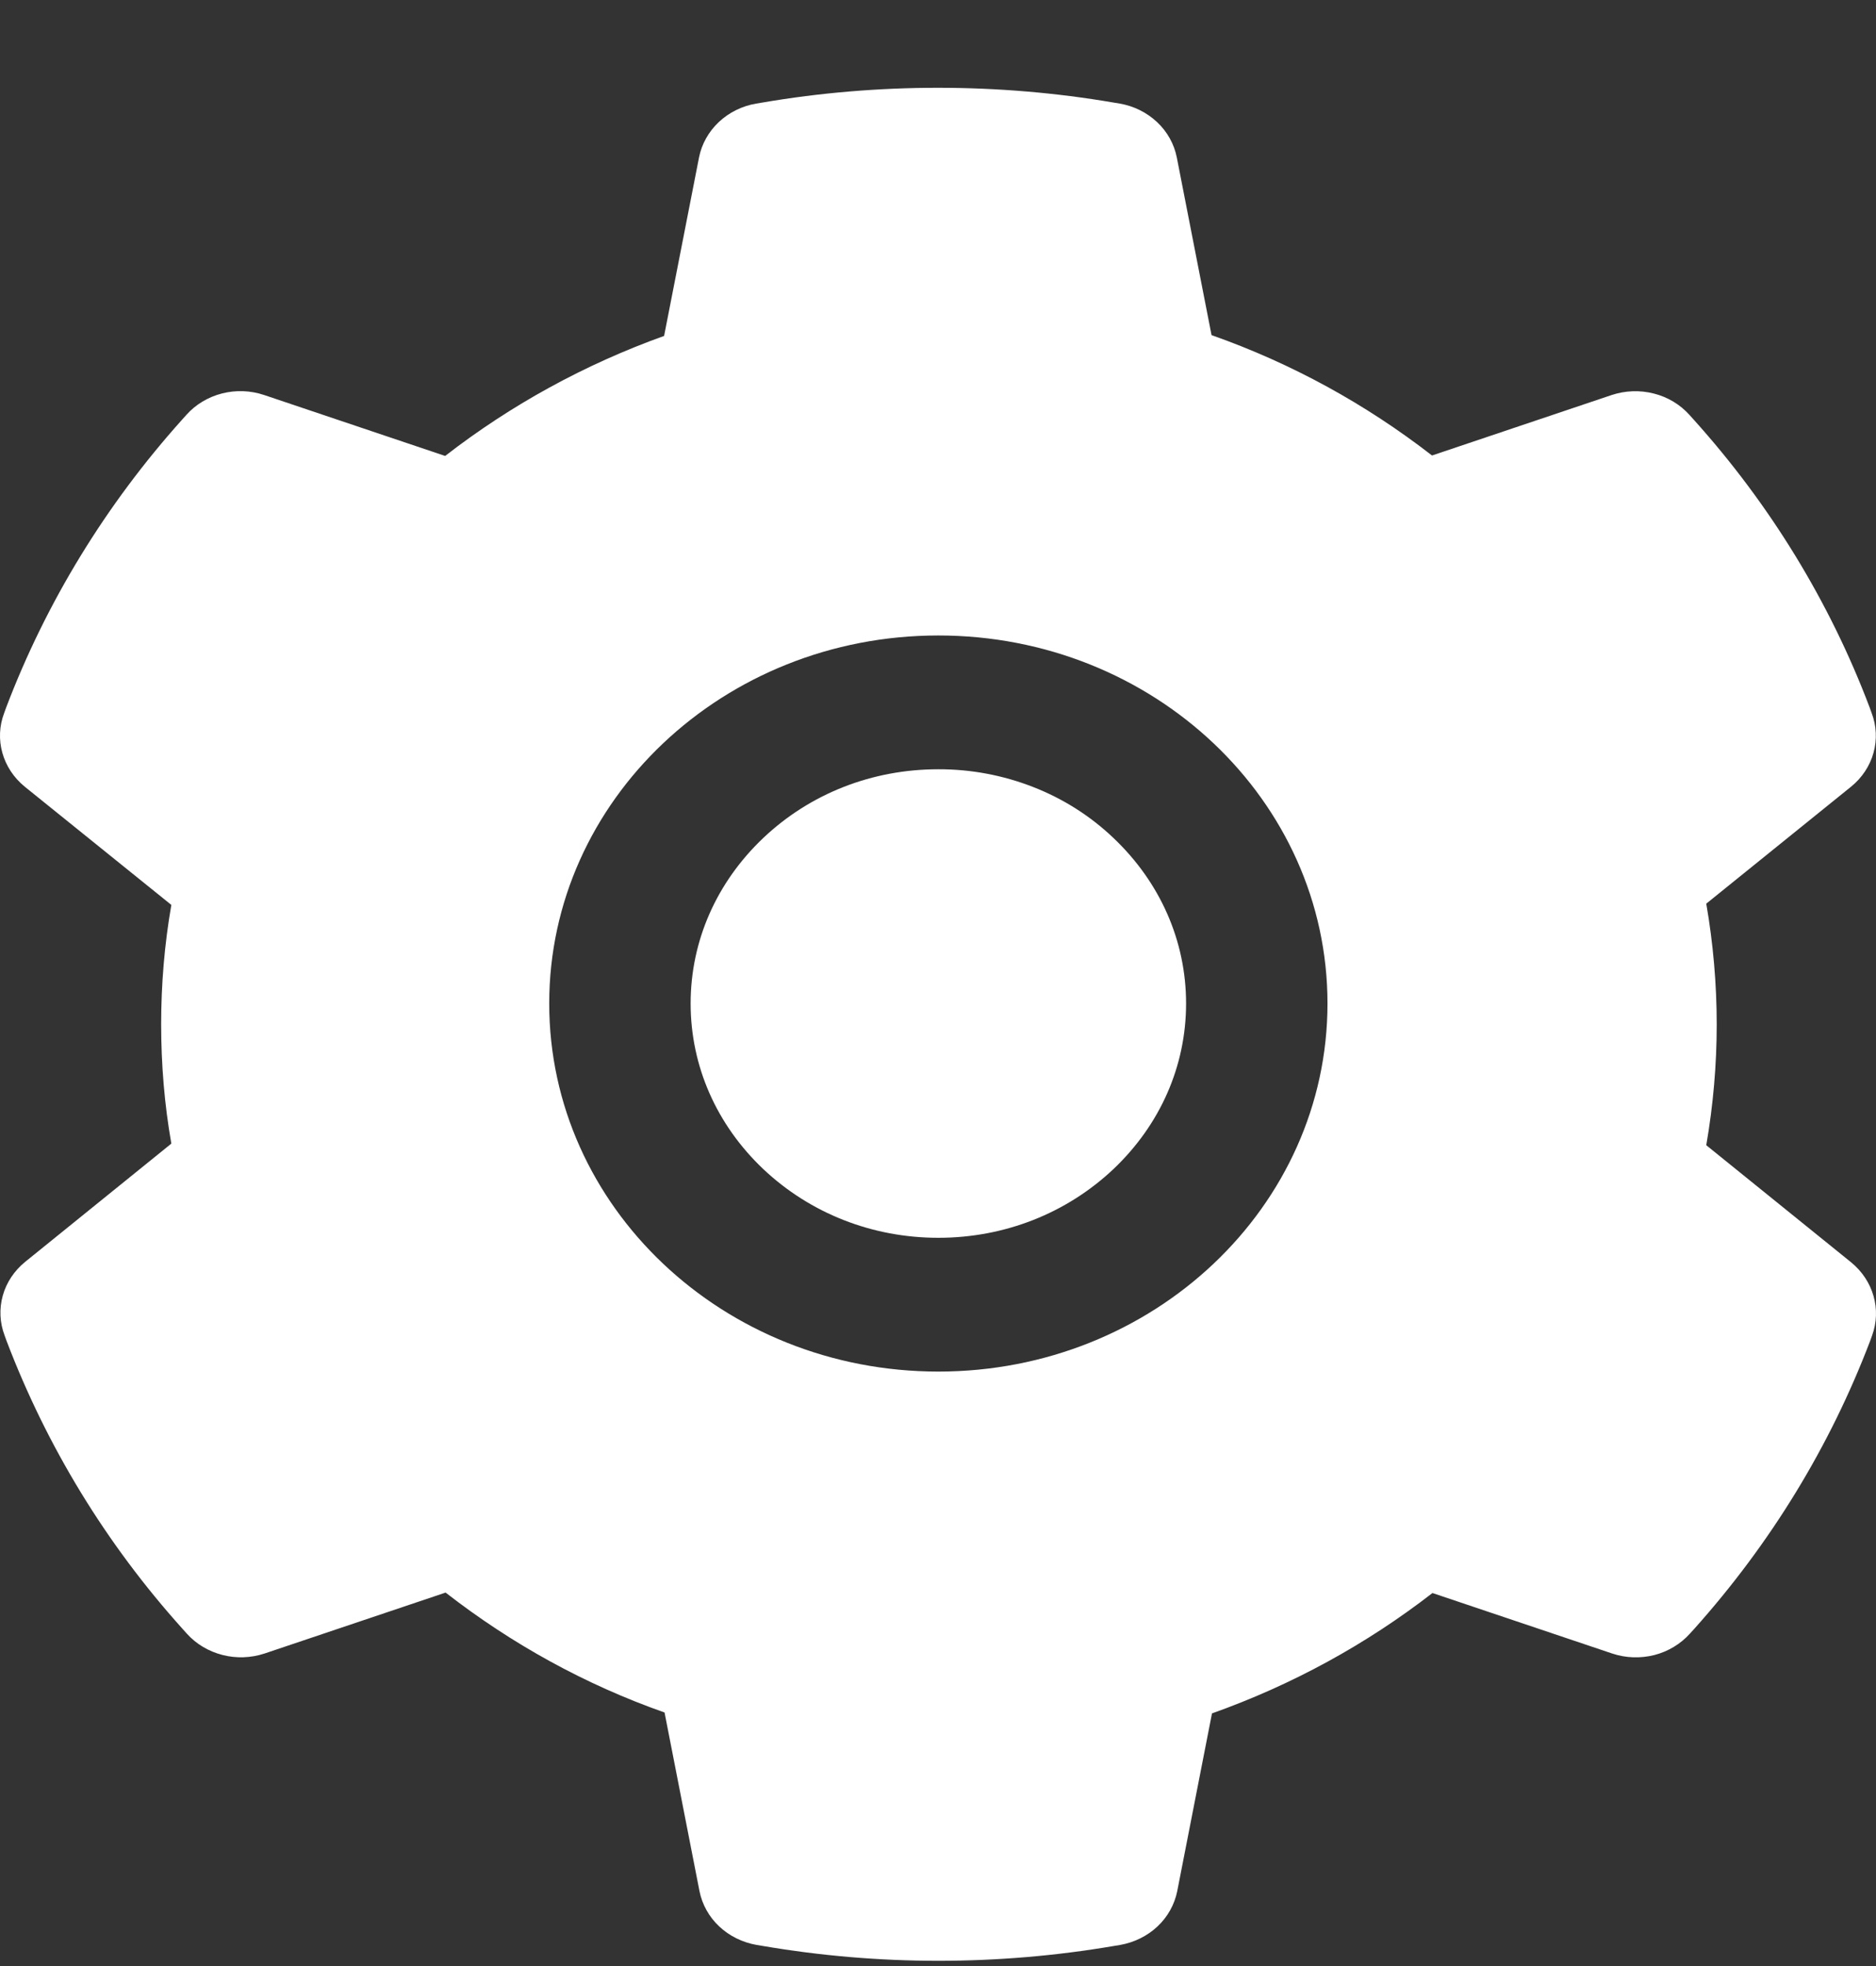 <svg width="21" height="22" viewBox="0 0 21 22" fill="none" xmlns="http://www.w3.org/2000/svg">
<rect x="0" y="0" width="21" height="22" fill="#333333" stroke="none"/>
<path d="M10.504 8.608C9.763 8.608 9.069 8.88 8.544 9.377C8.021 9.873 7.731 10.529 7.731 11.229C7.731 11.93 8.021 12.586 8.544 13.082C9.069 13.577 9.763 13.851 10.504 13.851C11.245 13.851 11.939 13.577 12.464 13.082C12.987 12.586 13.277 11.93 13.277 11.229C13.277 10.529 12.987 9.873 12.464 9.377C12.207 9.132 11.902 8.938 11.566 8.807C11.229 8.675 10.868 8.607 10.504 8.608V8.608ZM20.721 14.125L19.1 12.815C19.177 12.37 19.217 11.916 19.217 11.464C19.217 11.012 19.177 10.555 19.1 10.112L20.721 8.803C20.843 8.704 20.931 8.572 20.972 8.424C21.013 8.277 21.006 8.121 20.951 7.978L20.929 7.917C20.483 6.738 19.815 5.645 18.956 4.692L18.912 4.643C18.808 4.527 18.669 4.443 18.514 4.404C18.358 4.364 18.194 4.37 18.042 4.42L16.03 5.097C15.287 4.521 14.459 4.066 13.562 3.75L13.173 1.761C13.143 1.611 13.067 1.474 12.952 1.366C12.838 1.259 12.692 1.186 12.534 1.159L12.467 1.148C11.178 0.927 9.82 0.927 8.532 1.148L8.465 1.159C8.306 1.186 8.16 1.259 8.046 1.366C7.932 1.474 7.855 1.611 7.825 1.761L7.434 3.759C6.545 4.078 5.718 4.532 4.983 5.102L2.956 4.42C2.804 4.369 2.64 4.363 2.484 4.403C2.329 4.443 2.19 4.526 2.086 4.643L2.042 4.692C1.185 5.646 0.517 6.739 0.069 7.917L0.047 7.978C-0.065 8.271 0.027 8.599 0.277 8.803L1.918 10.126C1.841 10.567 1.804 11.016 1.804 11.461C1.804 11.911 1.841 12.361 1.918 12.797L0.282 14.12C0.16 14.219 0.072 14.351 0.031 14.498C-0.01 14.646 -0.003 14.801 0.052 14.945L0.074 15.006C0.523 16.184 1.184 17.273 2.047 18.231L2.091 18.28C2.195 18.396 2.334 18.479 2.49 18.519C2.645 18.559 2.809 18.553 2.961 18.503L4.988 17.821C5.726 18.395 6.549 18.85 7.439 19.163L7.83 21.162C7.86 21.311 7.936 21.449 8.051 21.557C8.165 21.664 8.311 21.736 8.47 21.764L8.537 21.775C9.838 21.997 11.17 21.997 12.472 21.775L12.539 21.764C12.697 21.736 12.843 21.664 12.957 21.557C13.072 21.449 13.148 21.311 13.178 21.162L13.567 19.173C14.464 18.854 15.291 18.402 16.035 17.826L18.047 18.503C18.199 18.554 18.363 18.559 18.519 18.52C18.674 18.48 18.813 18.396 18.917 18.28L18.962 18.231C19.824 17.268 20.485 16.184 20.934 15.006L20.956 14.945C21.063 14.654 20.971 14.329 20.721 14.125ZM10.504 15.348C8.098 15.348 6.148 13.504 6.148 11.229C6.148 8.955 8.098 7.111 10.504 7.111C12.91 7.111 14.86 8.955 14.86 11.229C14.86 13.504 12.91 15.348 10.504 15.348Z" fill="white"/>
</svg>
